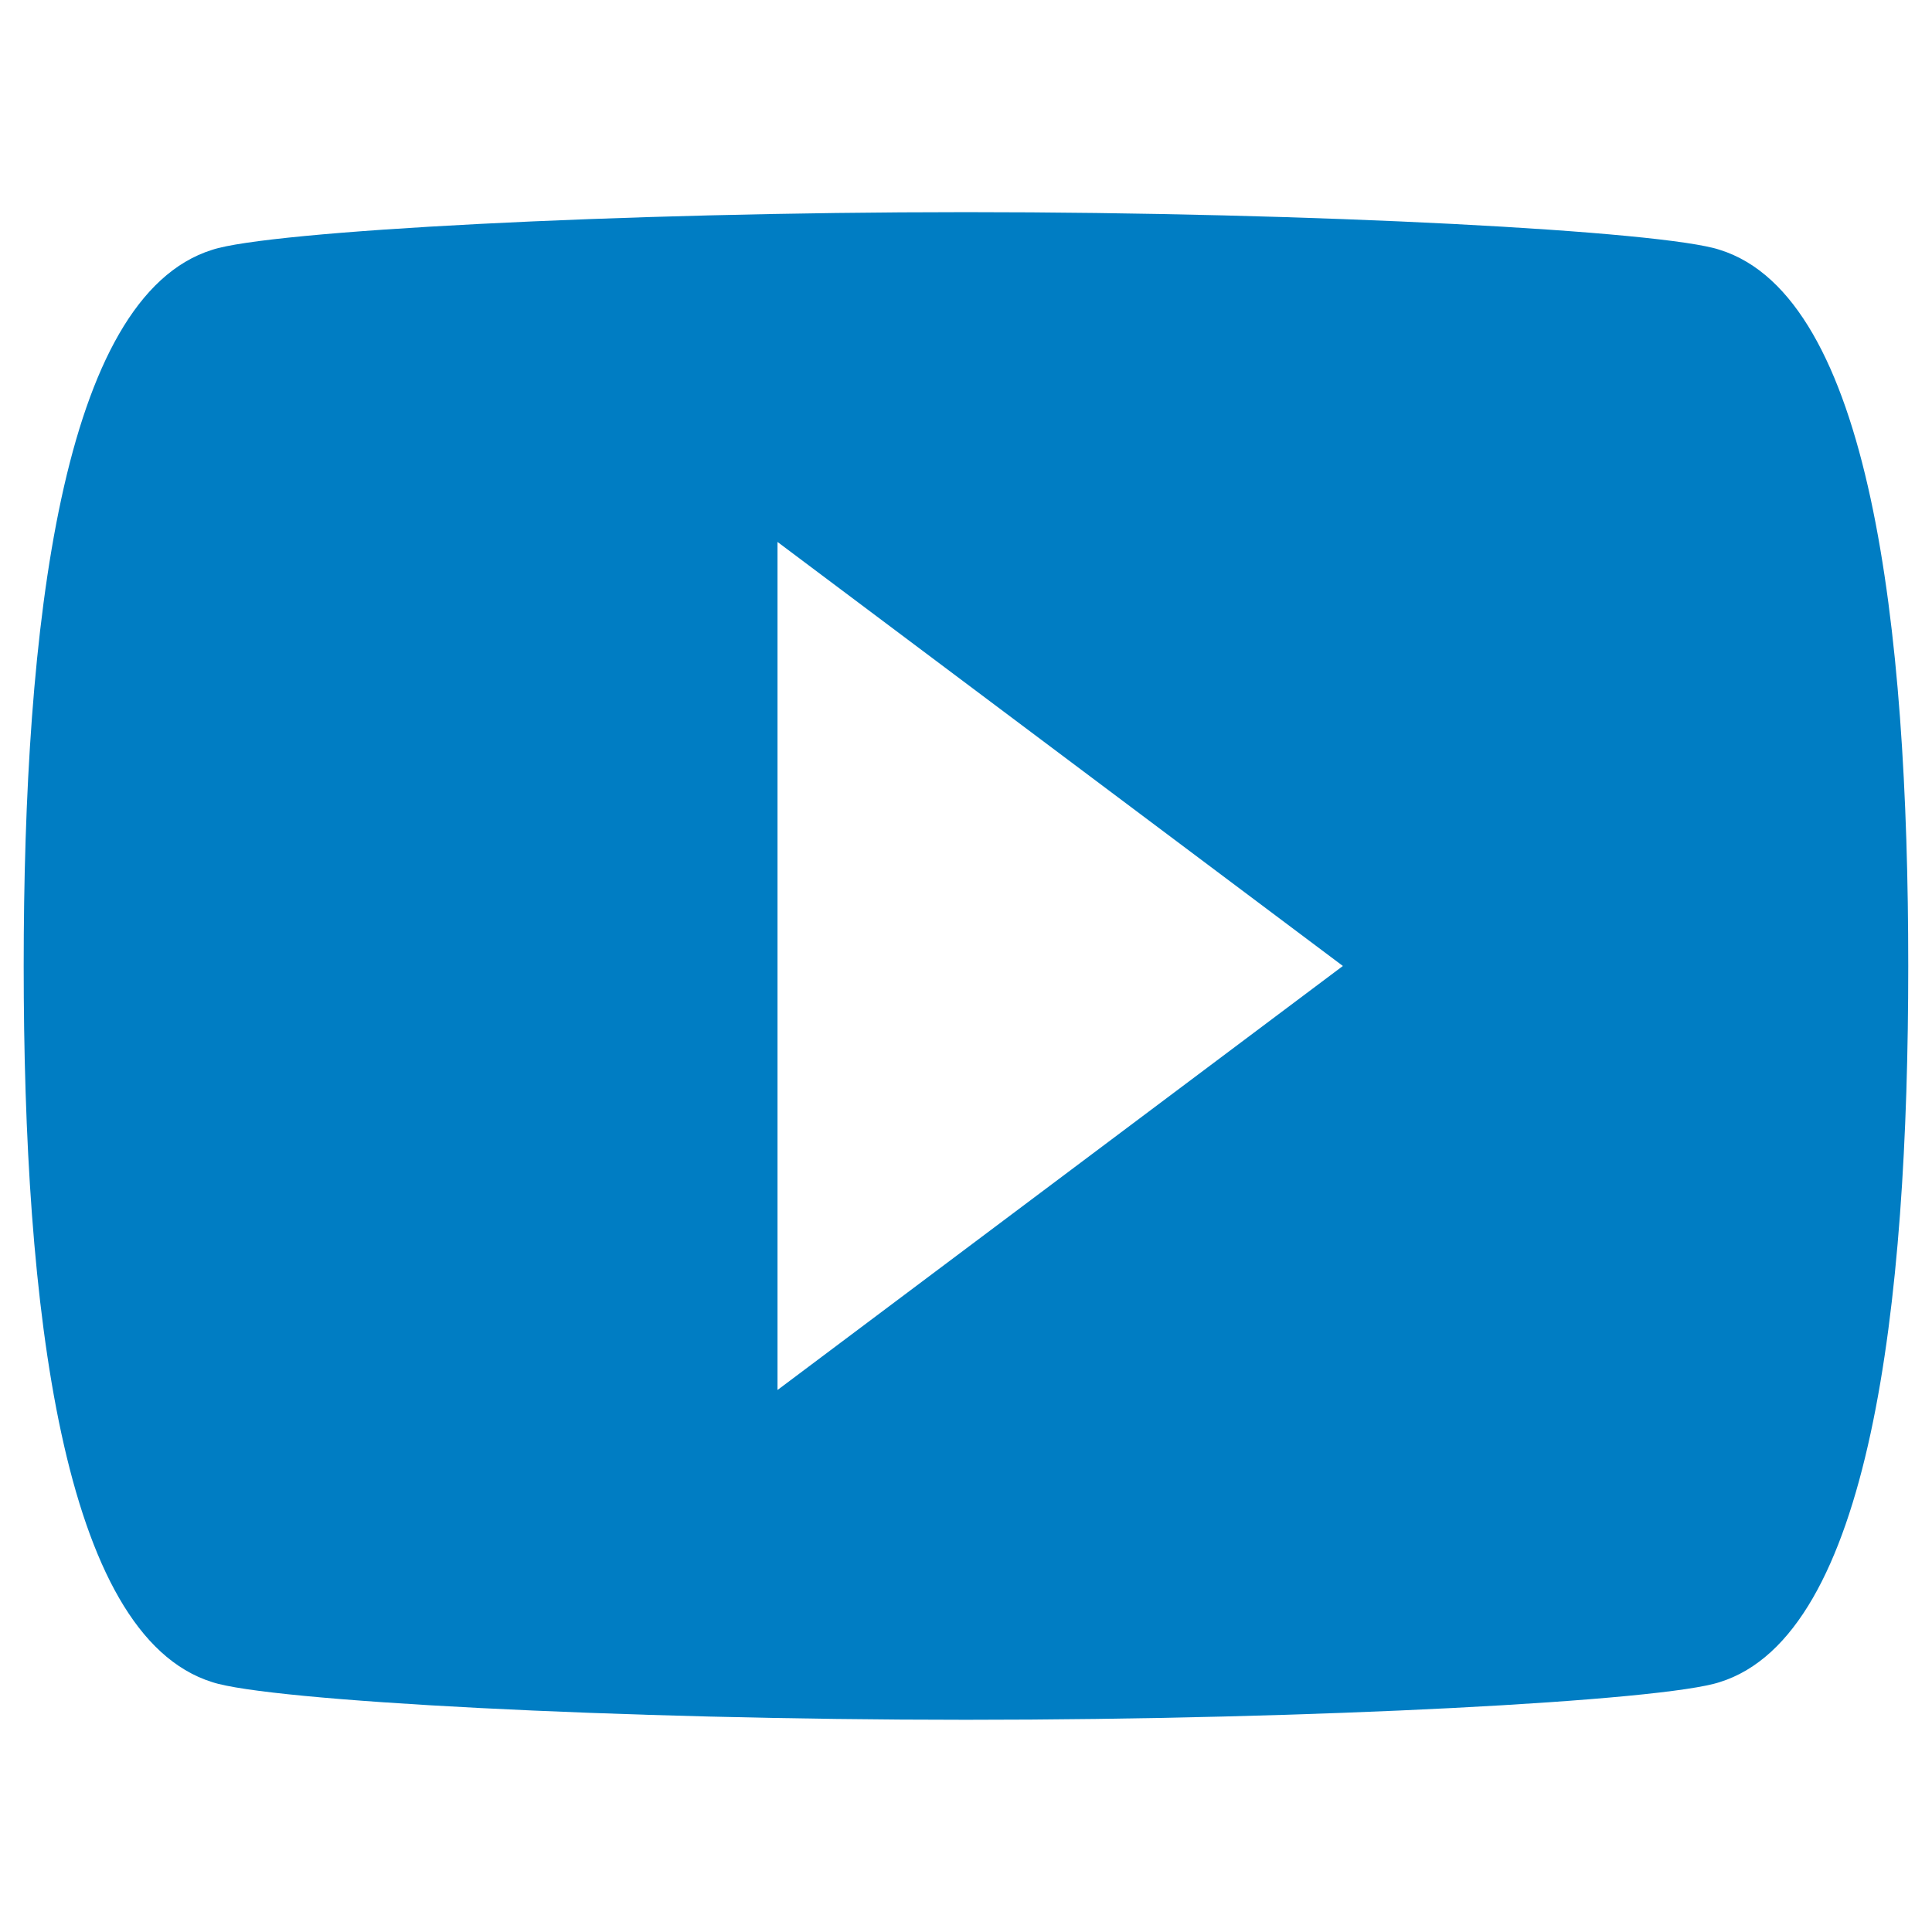 <?xml version="1.0" standalone="no"?><!DOCTYPE svg PUBLIC "-//W3C//DTD SVG 1.1//EN" "http://www.w3.org/Graphics/SVG/1.1/DTD/svg11.dtd"><svg width="100%" height="100%" viewBox="0 0 19534 19534" version="1.1" xmlns="http://www.w3.org/2000/svg" xmlns:xlink="http://www.w3.org/1999/xlink" xml:space="preserve" style="fill-rule:evenodd;clip-rule:evenodd;stroke-linejoin:round;stroke-miterlimit:1.414;"><path id="Shape" d="M17388.4,2526.04c-571.629,-190.542 -4096.67,-381.084 -7621.71,-381.084c-3525.04,0 -7050.08,190.542 -7621.71,381.084c-1524.34,476.358 -1905.43,3810.85 -1905.43,7240.62c0,3429.77 381.088,6764.25 1905.43,7240.62c571.625,190.541 4096.66,381.083 7621.71,381.083c3525.04,0 7050.08,-190.542 7621.71,-381.083c1524.34,-476.359 1905.42,-3810.86 1905.42,-7240.62c0,-3429.76 -381.083,-6764.25 -1905.42,-7240.62l0,0ZM7861.25,14053.9l0,-8574.42l5716.29,4287.21l-5716.29,4287.21l0,0Z" style="fill:#007dc3;"/></svg>